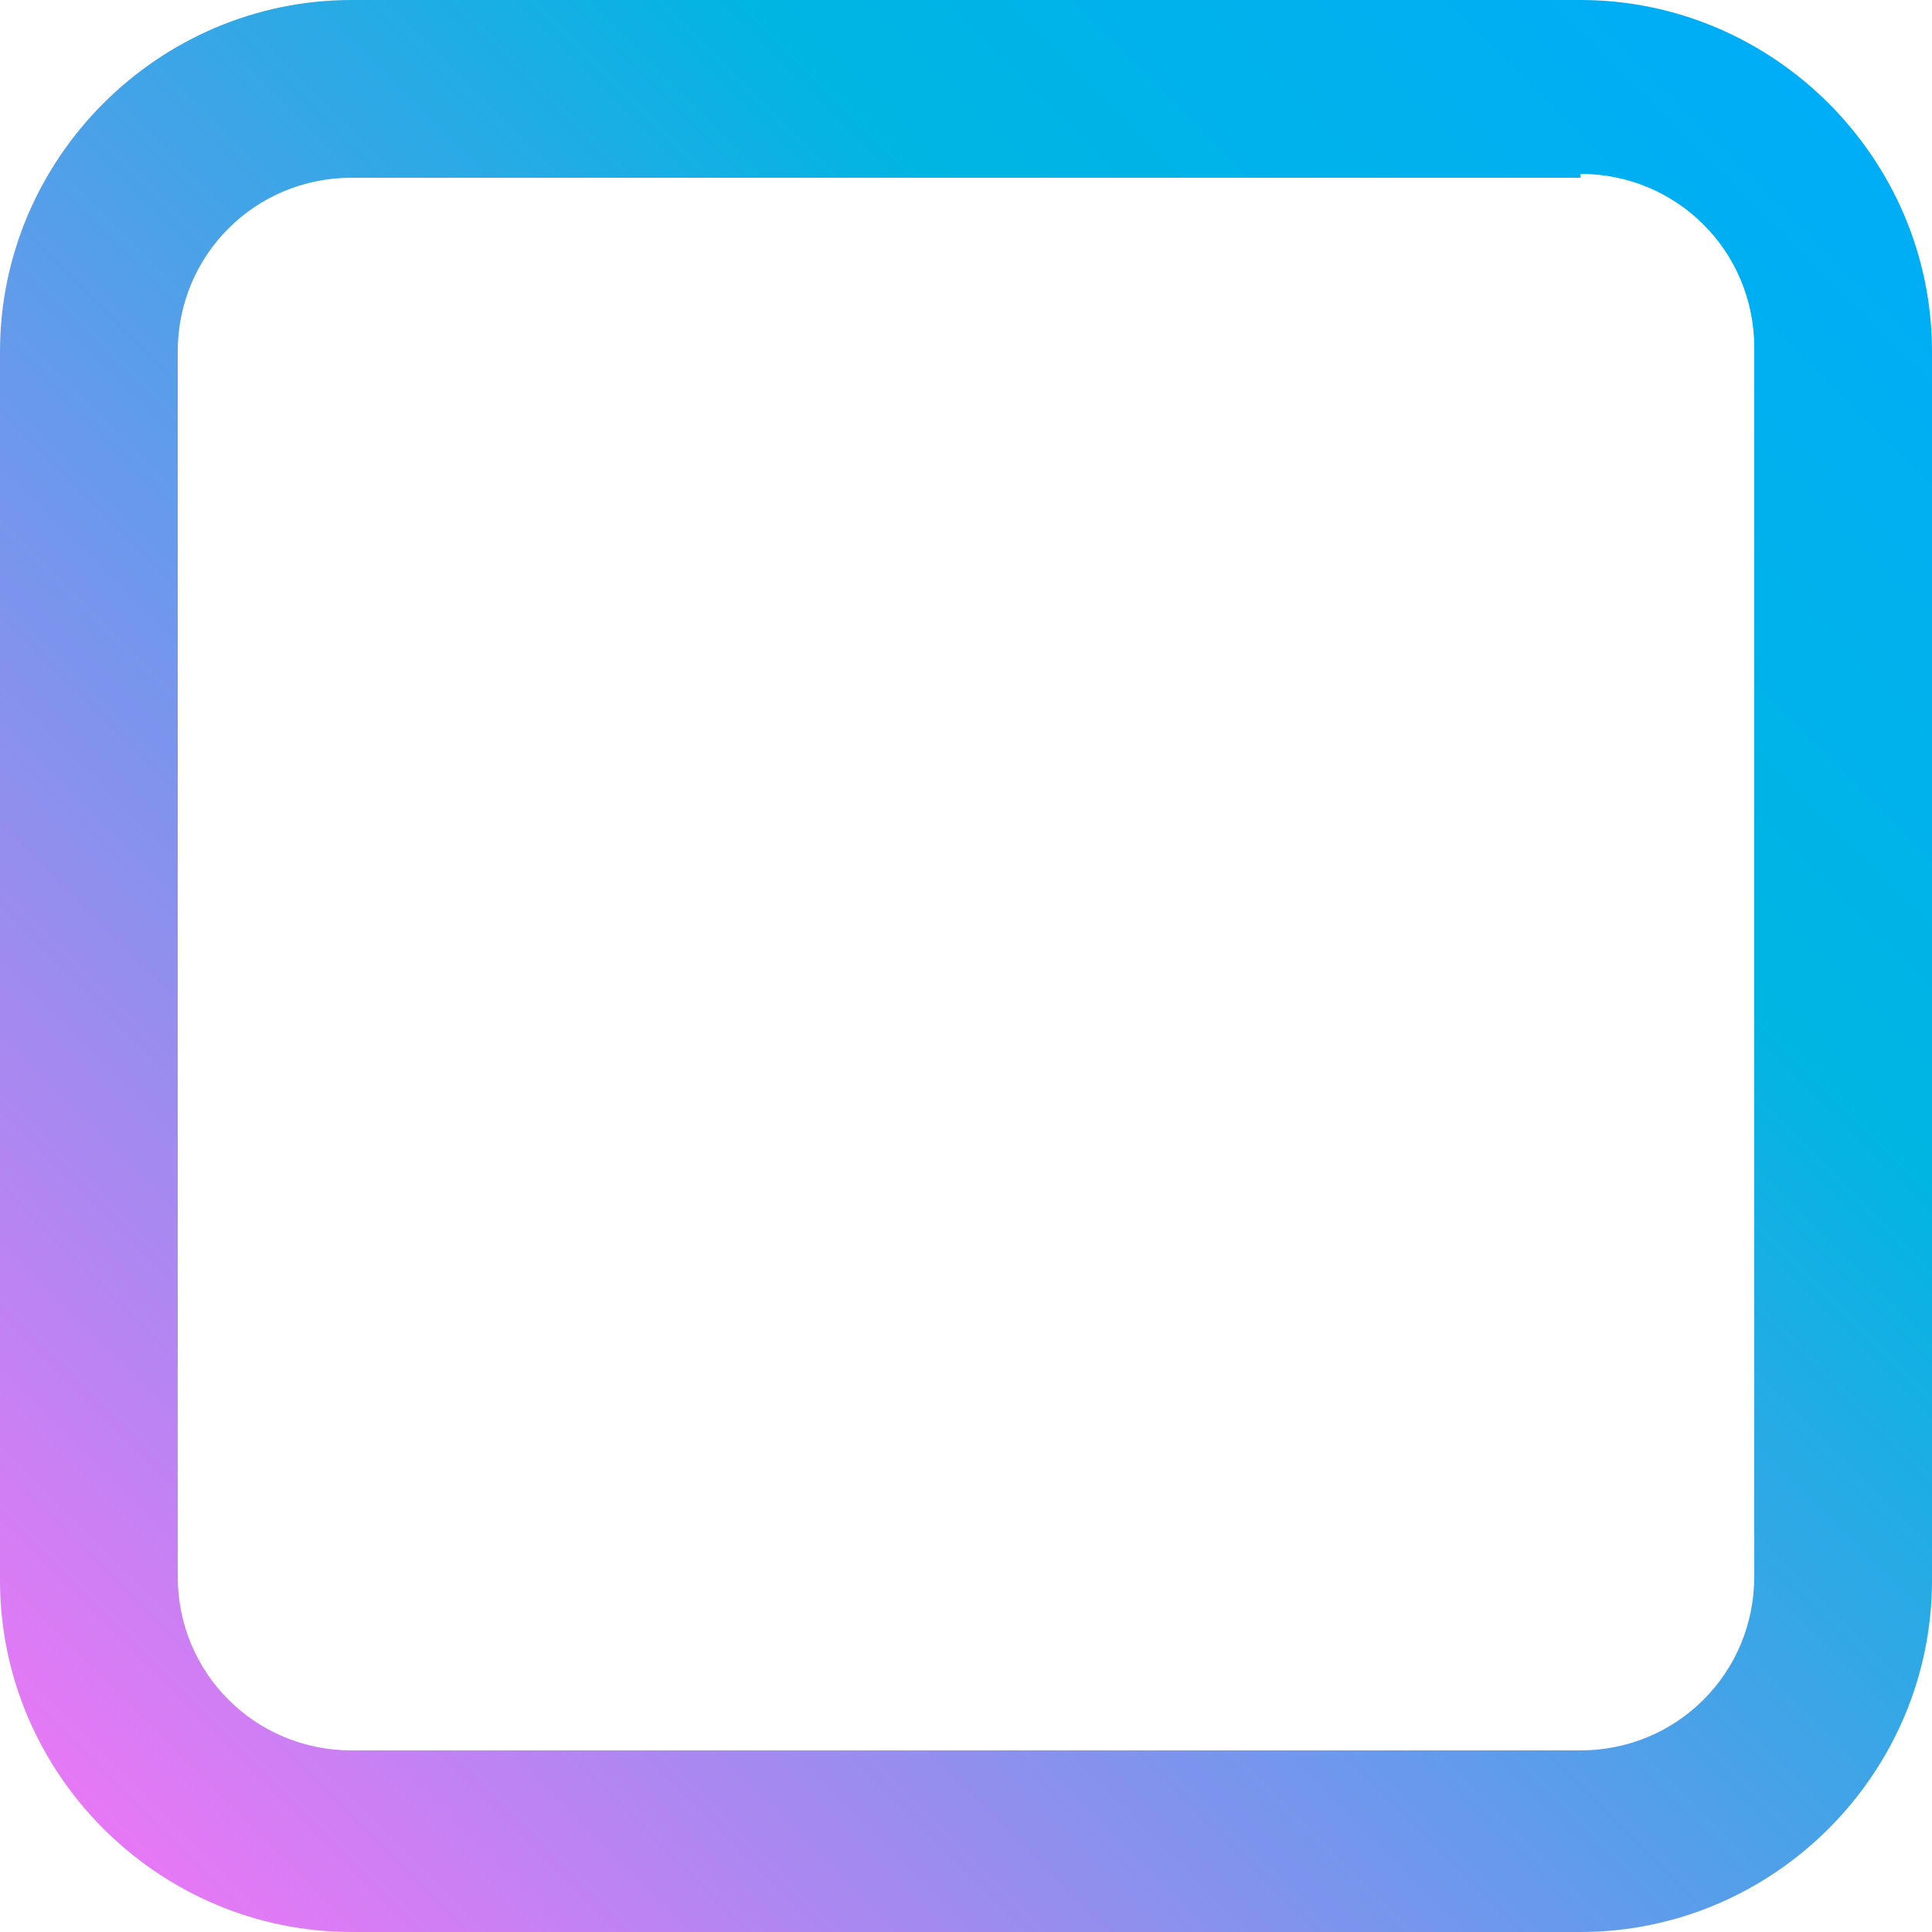 <?xml version="1.0" encoding="utf-8"?>
<svg version="1.1" id="icons" xmlns="http://www.w3.org/2000/svg" xmlns:xlink="http://www.w3.org/1999/xlink" x="0px" y="0px"
	 viewBox="0 0 50 50" style="enable-background:new 0 0 50 50;" xml:space="preserve">
<linearGradient id="default-gradient" gradientUnits="userSpaceOnUse" x1="49.432" y1="0.568" x2="0.515" y2="49.485">
	<stop offset="0" style="stop-color:#00ACFB"/>
	<stop offset="0.3" style="stop-color:#00B5E2"/>
	<stop offset="1" style="stop-color:#F674F7"/>
</linearGradient>
<path style="fill:url(#default-gradient);" d="M40.9,4.5c2.5,0,4.5,2,4.5,4.5v31.8c0,2.5-2,4.5-4.5,4.5H9.1c-2.5,0-4.5-2-4.5-4.5V9.1c0-2.5,2-4.5,4.5-4.5
	H40.9 M40.9,0H9.1C4.1,0,0,4.1,0,9.1v31.8c0,5,4.1,9.1,9.1,9.1h31.8c5,0,9.1-4.1,9.1-9.1V9.1C50,4.1,45.9,0,40.9,0L40.9,0z"/>
</svg>
